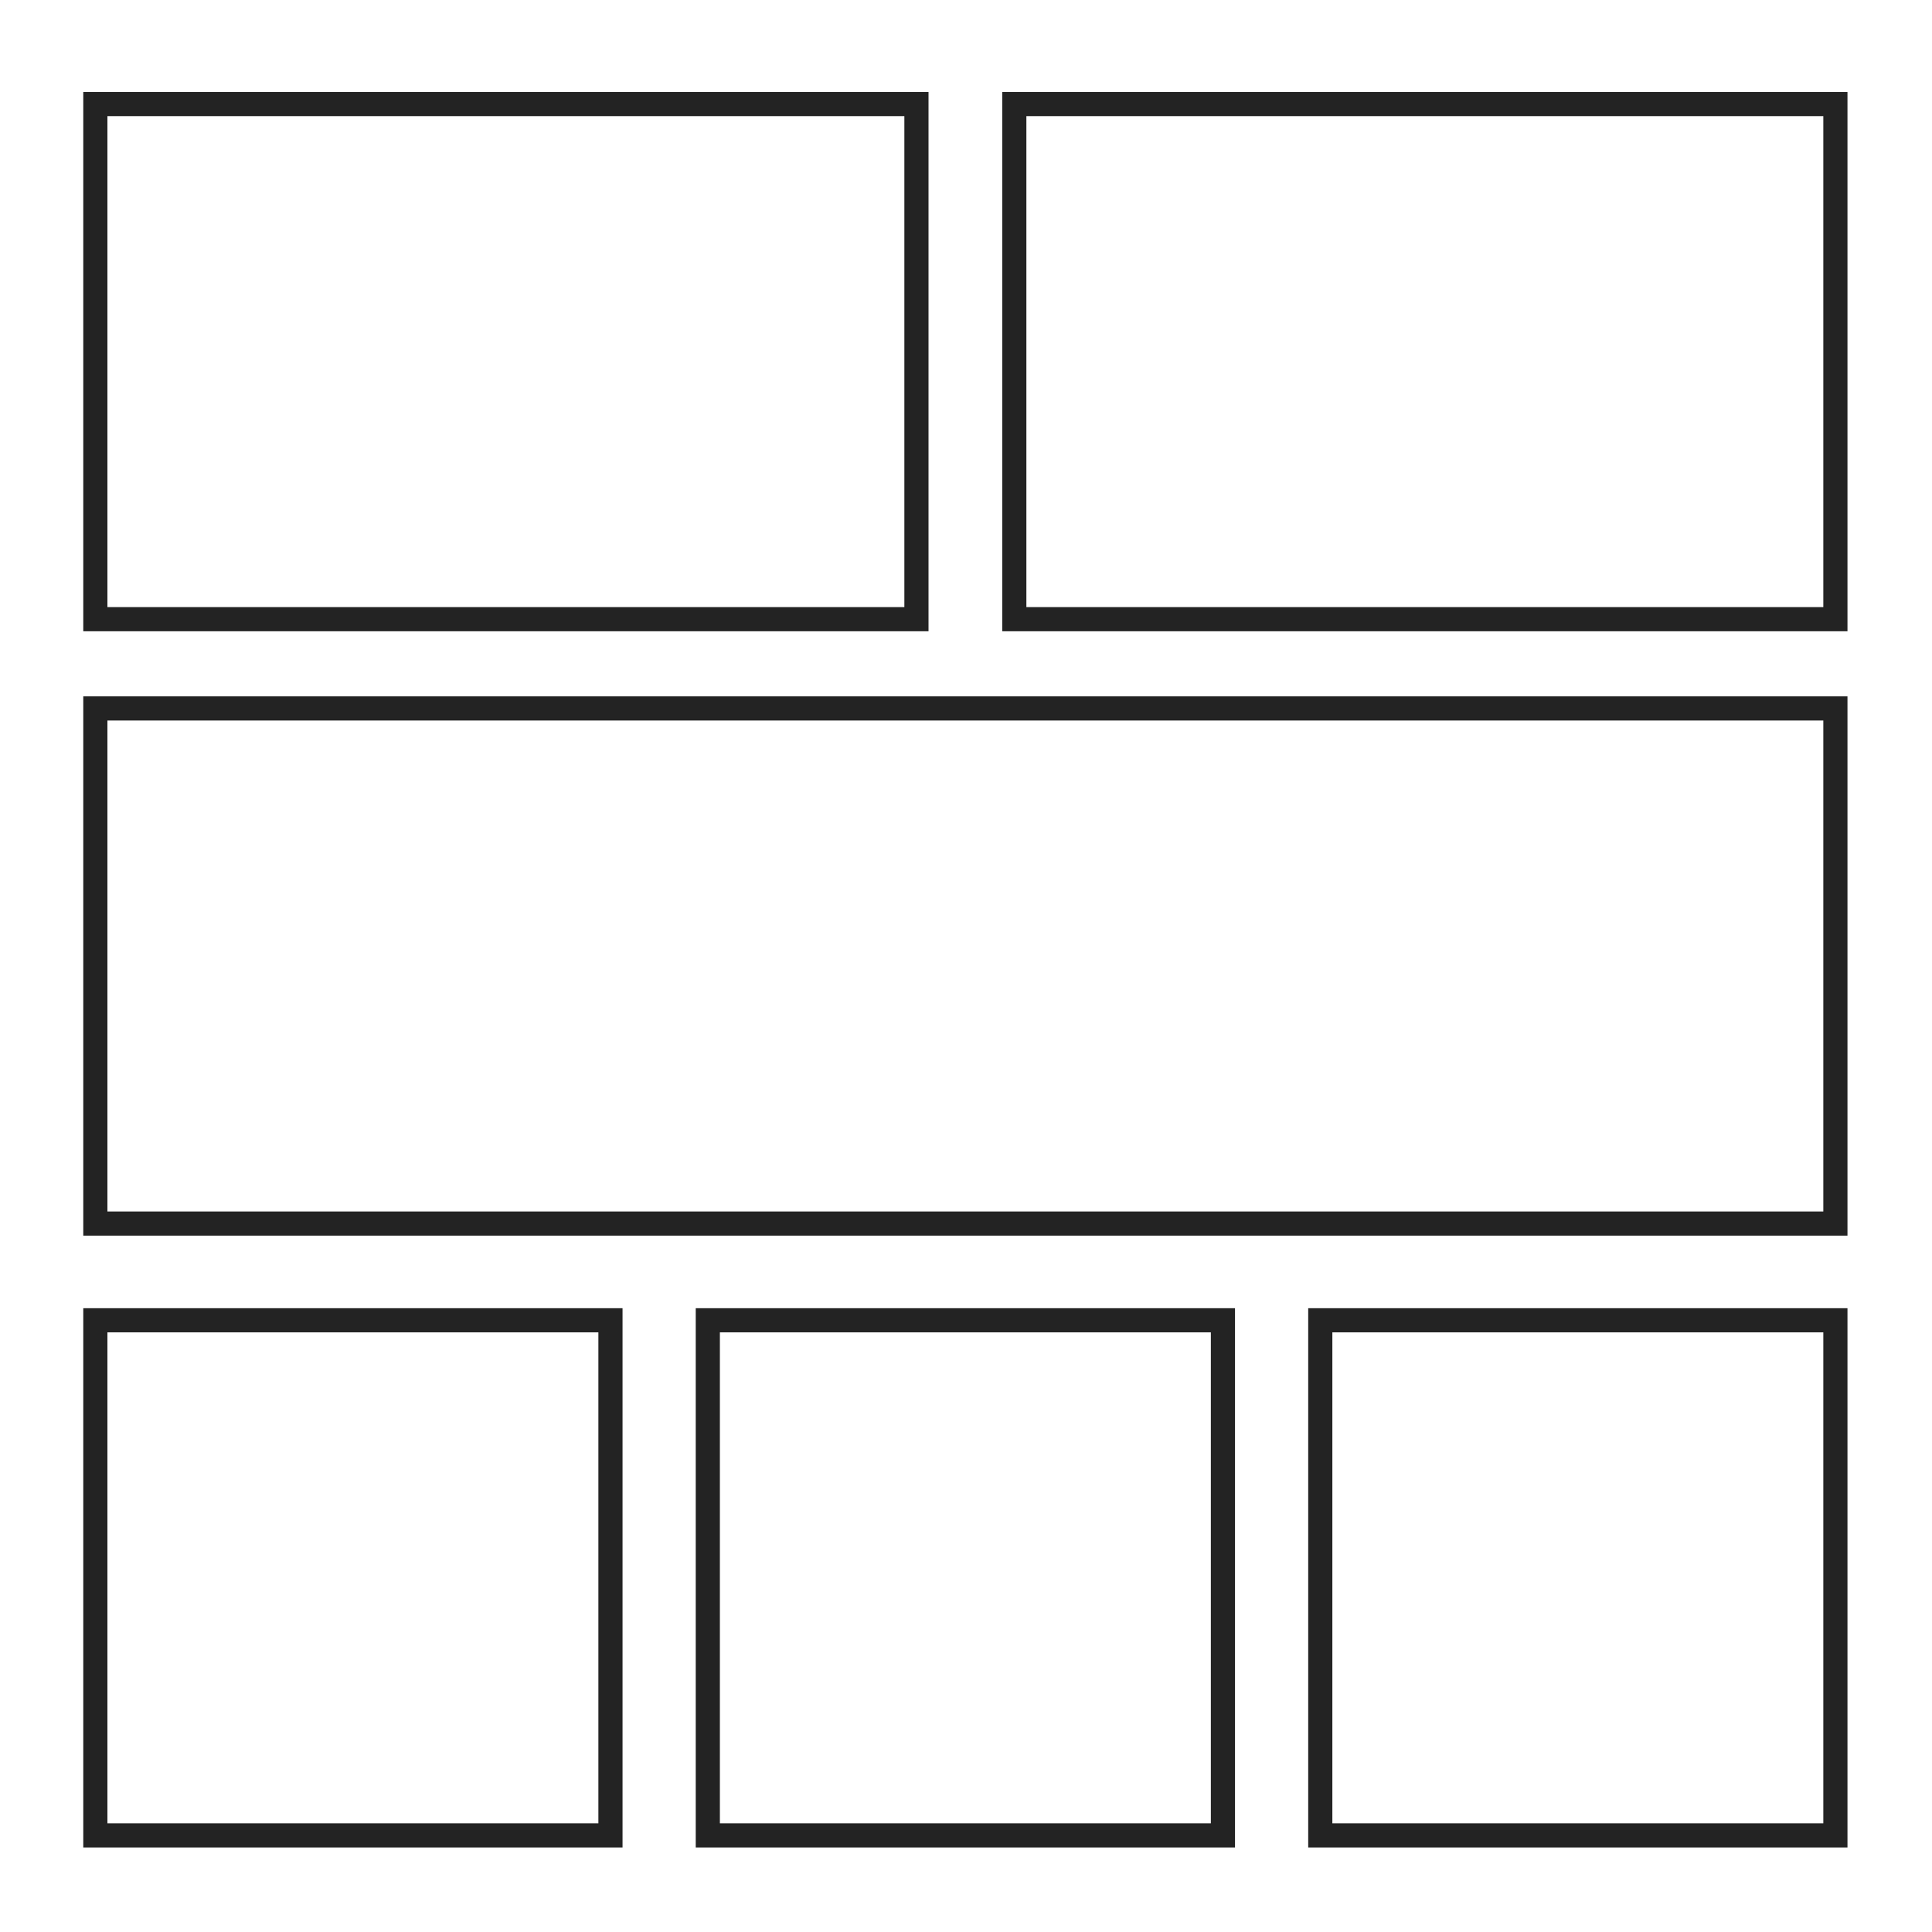 <?xml version="1.0" encoding="UTF-8" standalone="no"?>
<svg width="80px" height="80px" viewBox="0 0 80 80" version="1.1" xmlns="http://www.w3.org/2000/svg" xmlns:xlink="http://www.w3.org/1999/xlink" xmlns:sketch="http://www.bohemiancoding.com/sketch/ns">
    <!-- Generator: Sketch 3.2 (9964) - http://www.bohemiancoding.com/sketch -->
    <title>l213</title>
    <desc>Created with Sketch.</desc>
    <defs></defs>
    <g id="Page-1" stroke="none" stroke-width="1" fill="none" fill-rule="evenodd" sketch:type="MSPage">
        <g id="l213" sketch:type="MSArtboardGroup" stroke="#232323">
            <rect id="Rectangle-6" sketch:type="MSShapeGroup" x="3.948" y="4.309" width="34" height="21.33"></rect>
            <rect id="Rectangle-5" sketch:type="MSShapeGroup" x="42" y="4.309" width="34" height="21.33"></rect>
            <rect id="Rectangle-5-2" sketch:type="MSShapeGroup" x="3.948" y="29.335" width="72.052" height="21.33"></rect>
            <rect id="Rectangle-9" sketch:type="MSShapeGroup" x="3.948" y="54.67" width="21.33" height="21.33"></rect>
            <rect id="Rectangle-7" sketch:type="MSShapeGroup" x="29.309" y="54.67" width="21.33" height="21.33"></rect>
            <rect id="Rectangle-8" sketch:type="MSShapeGroup" x="54.67" y="54.67" width="21.33" height="21.33"></rect>
        </g>
    </g>
</svg>